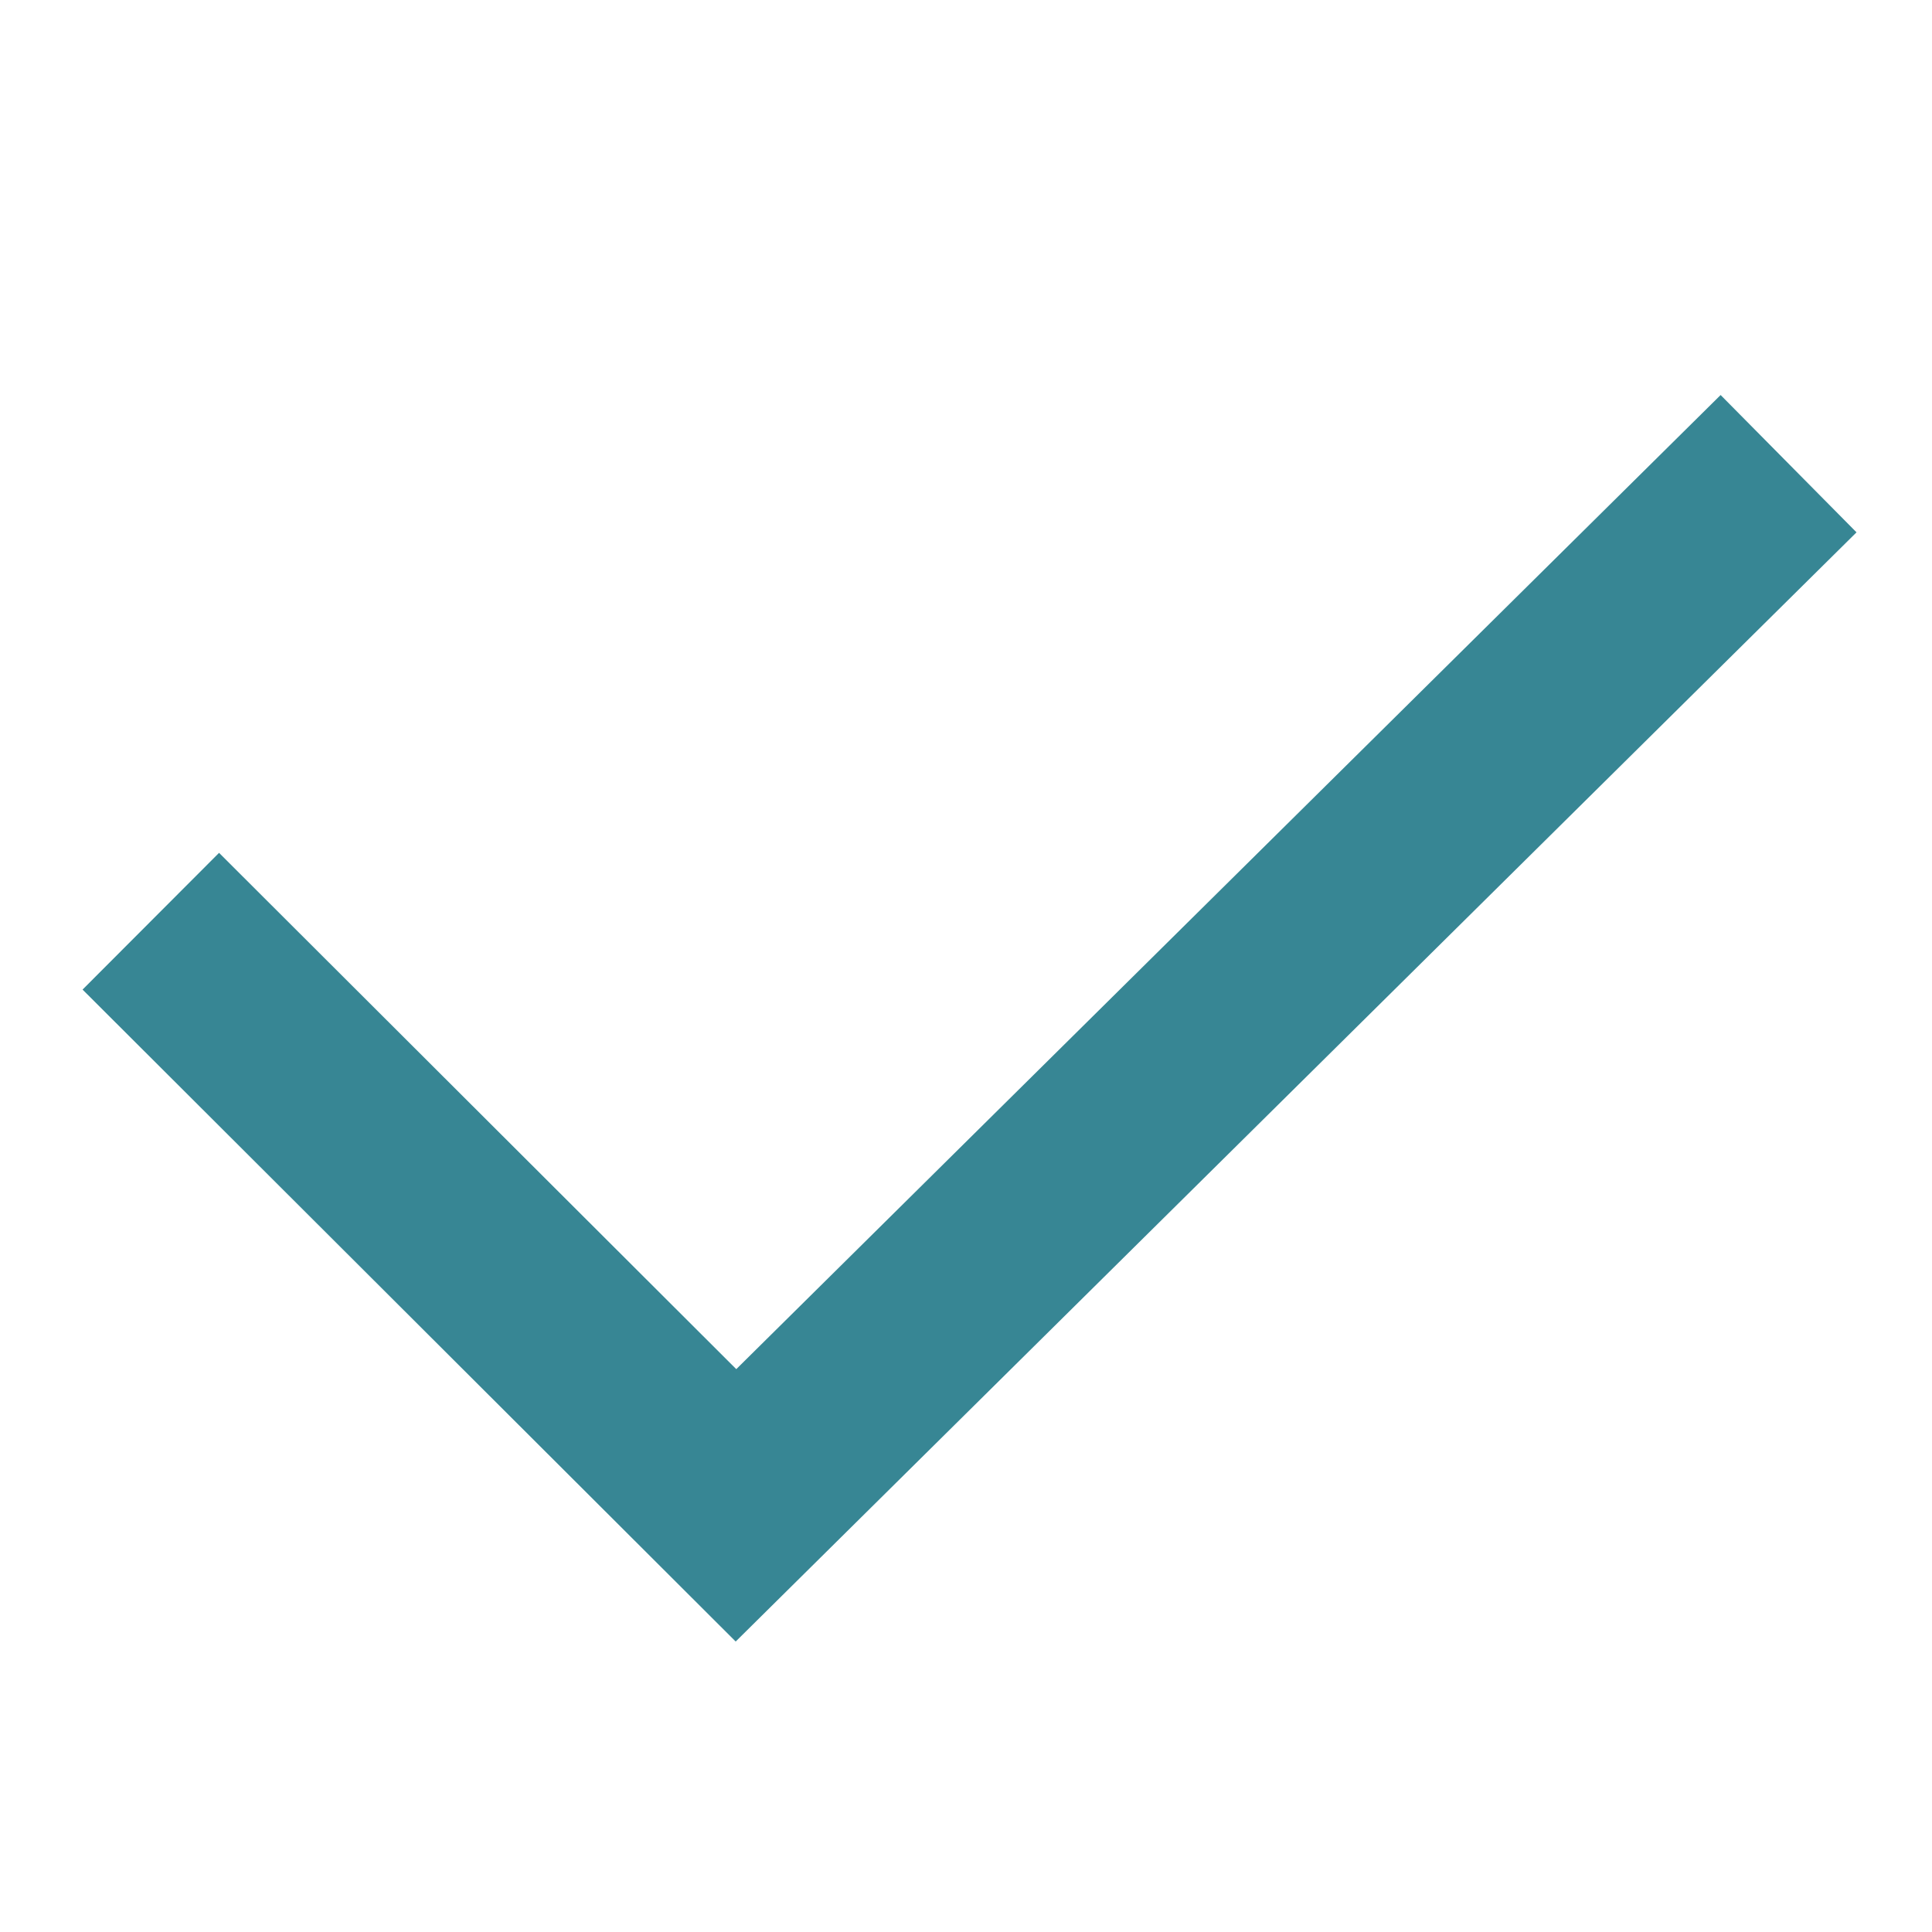 <?xml version="1.0" encoding="UTF-8"?>
<svg width="50px" height="50px" viewBox="0 0 50 50" version="1.1" xmlns="http://www.w3.org/2000/svg" xmlns:xlink="http://www.w3.org/1999/xlink">
    <!-- Generator: Sketch 54.1 (76490) - https://sketchapp.com -->
    <title>Icon/Complete</title>
    <desc>Created with Sketch.</desc>
    <g id="Make" stroke="none" stroke-width="1" fill="none" fill-rule="evenodd">
        <g id="C-55&gt;Save-to-App" transform="translate(-163, -292)">
            <g id="Icon/Complete" transform="translate(163, 292)">
                <rect id="Rectangle" fill="#D8D8D8" opacity="0.01" x="0" y="0" width="50" height="50"></rect>
                <polyline id="Path-120" stroke="#378694" stroke-width="5" points="3.903 23.841 19.047 38.958 46.288 12"></polyline>
            </g>
        </g>
    </g>
</svg>